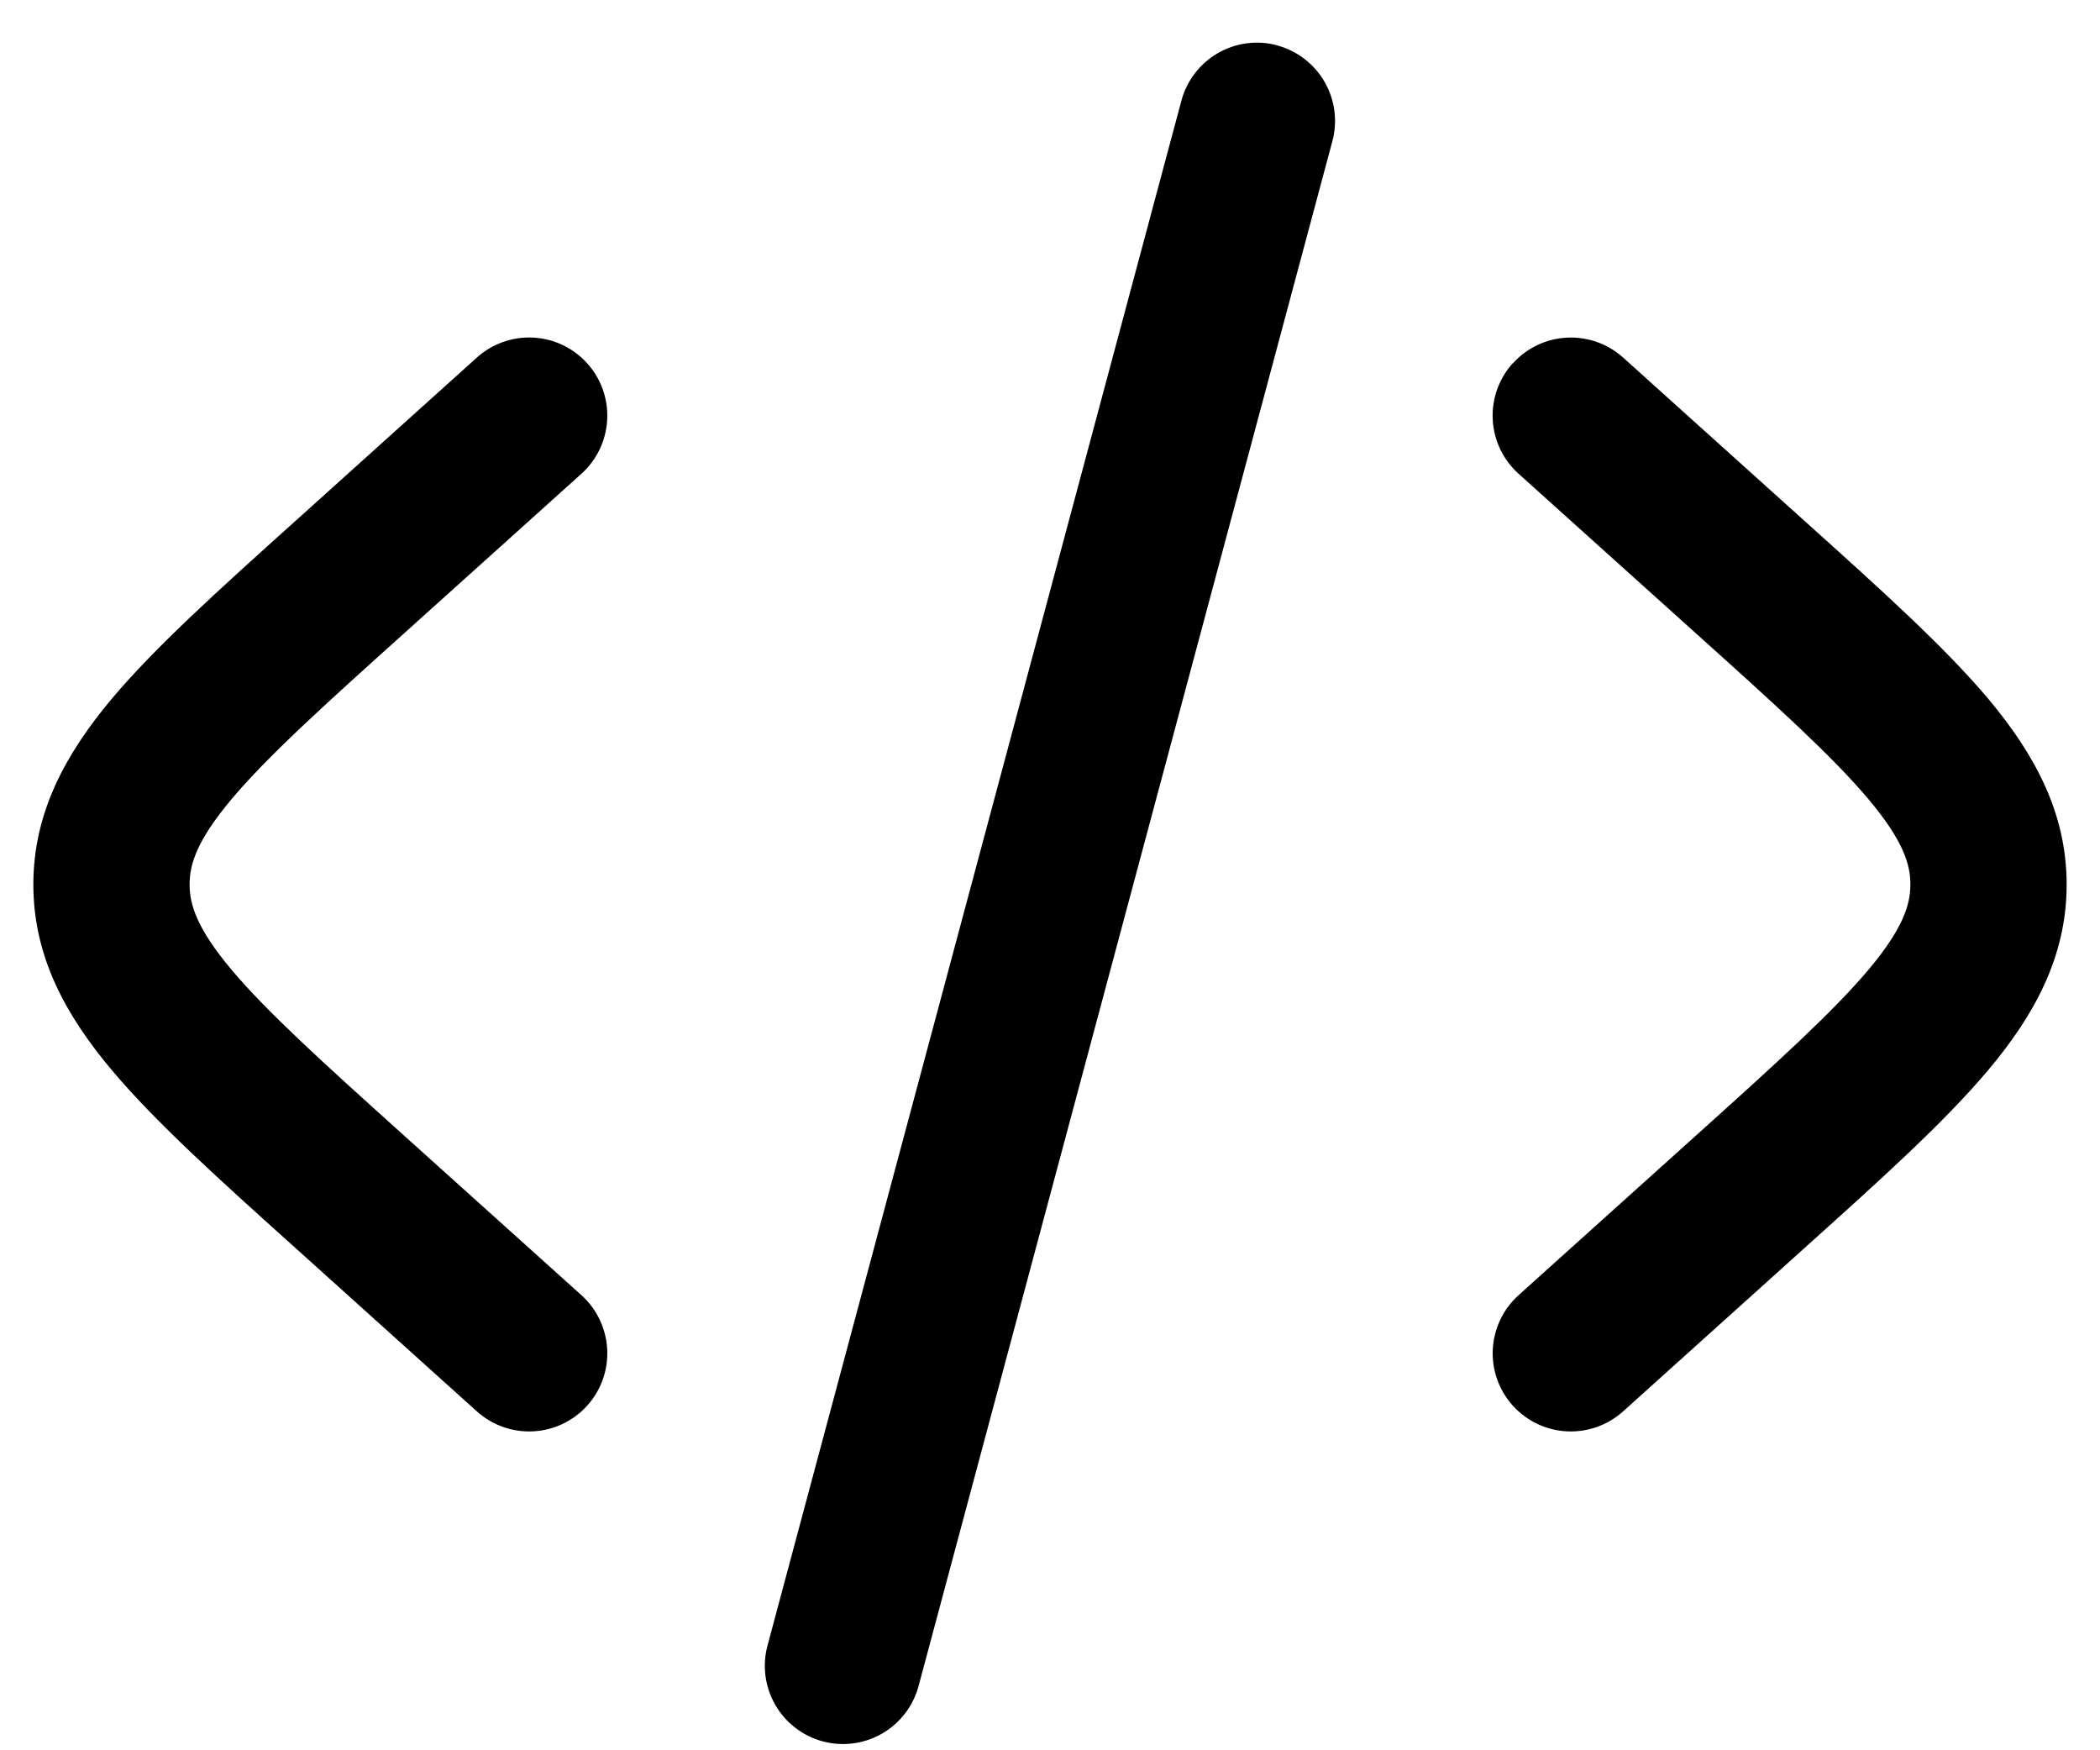 <svg width="42" height="35" viewBox="0 0 42 35" fill="none" xmlns="http://www.w3.org/2000/svg">
<path d="M25.542 0.908C25.942 1.015 26.283 1.277 26.491 1.636C26.698 1.994 26.755 2.421 26.648 2.821L18.371 33.717C18.263 34.117 18.001 34.459 17.642 34.666C17.283 34.873 16.856 34.929 16.455 34.822C16.055 34.715 15.713 34.452 15.506 34.093C15.299 33.734 15.242 33.307 15.35 32.906L23.629 2.01C23.682 1.812 23.774 1.626 23.899 1.464C24.024 1.301 24.18 1.164 24.358 1.062C24.535 0.959 24.732 0.893 24.935 0.866C25.139 0.839 25.346 0.853 25.544 0.906M30.256 7.267C30.533 6.959 30.921 6.773 31.335 6.752C31.749 6.73 32.154 6.873 32.462 7.15L36.081 10.408C37.617 11.788 38.888 12.933 39.763 13.971C40.679 15.065 41.333 16.238 41.333 17.688C41.333 19.136 40.681 20.308 39.763 21.4C38.888 22.44 37.617 23.585 36.081 24.965L32.462 28.223C32.154 28.5 31.749 28.644 31.335 28.622C30.921 28.601 30.532 28.415 30.255 28.107C29.978 27.799 29.834 27.394 29.856 26.98C29.878 26.566 30.063 26.177 30.371 25.9L33.906 22.719C35.548 21.242 36.654 20.24 37.371 19.39C38.058 18.571 38.208 18.094 38.208 17.686C38.208 17.277 38.058 16.802 37.371 15.983C36.654 15.131 35.548 14.129 33.906 12.654L30.371 9.473C30.218 9.336 30.094 9.17 30.005 8.984C29.917 8.799 29.865 8.598 29.855 8.393C29.844 8.188 29.873 7.983 29.942 7.789C30.011 7.595 30.117 7.417 30.254 7.265M11.629 9.473C11.937 9.196 12.122 8.807 12.144 8.393C12.166 7.979 12.022 7.574 11.745 7.266C11.467 6.958 11.079 6.772 10.665 6.751C10.251 6.729 9.845 6.873 9.537 7.15L5.919 10.408C4.383 11.788 3.112 12.933 2.237 13.971C1.321 15.065 0.667 16.238 0.667 17.688C0.667 19.136 1.319 20.308 2.237 21.4C3.112 22.44 4.383 23.585 5.919 24.965L9.537 28.223C9.845 28.5 10.251 28.644 10.665 28.622C11.079 28.601 11.467 28.415 11.745 28.107C12.022 27.799 12.166 27.394 12.144 26.98C12.122 26.566 11.937 26.177 11.629 25.9L8.094 22.719C6.452 21.242 5.346 20.24 4.629 19.39C3.942 18.571 3.792 18.094 3.792 17.686C3.792 17.277 3.942 16.802 4.629 15.983C5.346 15.131 6.452 14.129 8.094 12.654L11.629 9.473Z" fill="currentColor"/>
</svg>
